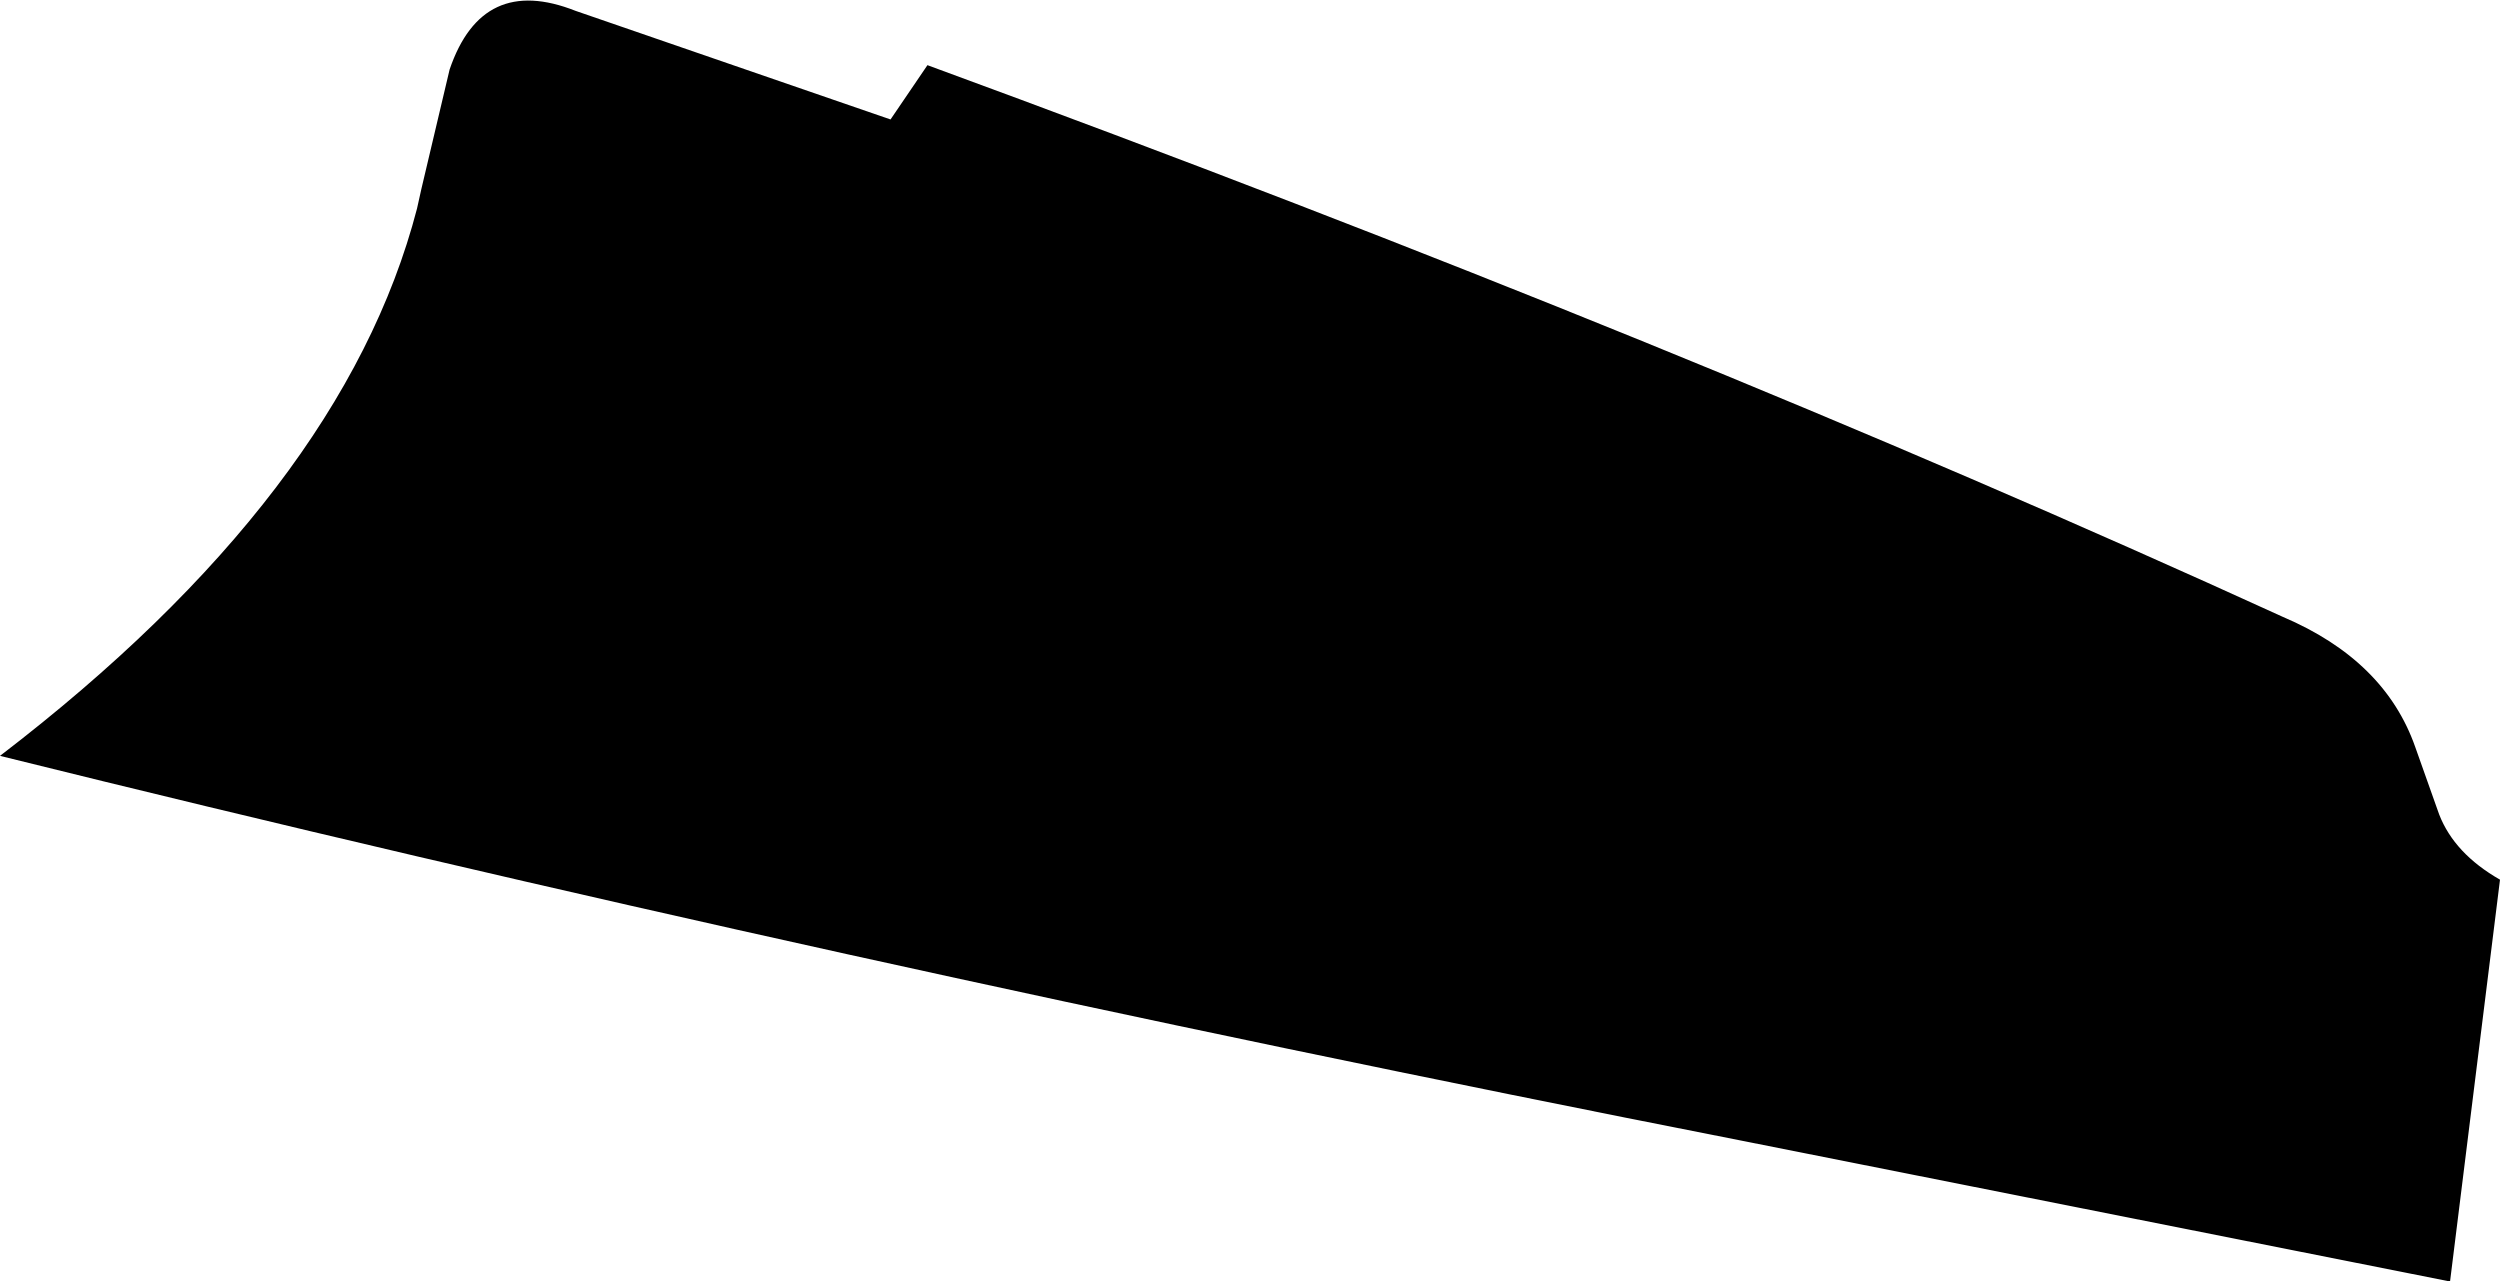 <?xml version="1.0" encoding="UTF-8" standalone="no"?>
<svg xmlns:xlink="http://www.w3.org/1999/xlink" height="29.5px" width="57.55px" xmlns="http://www.w3.org/2000/svg">
  <g transform="matrix(1.0, 0.0, 0.0, 1.0, -88.75, -251.55)">
    <path d="M98.45 255.9 L99.1 253.15 Q99.85 250.95 102.0 251.8 L109.25 254.3 110.1 253.05 Q127.4 259.4 141.3 265.75 143.65 266.75 144.35 268.75 L144.9 270.3 Q145.25 271.2 146.3 271.8 L145.15 281.05 128.8 277.8 Q107.7 273.65 88.75 268.95 96.65 262.9 98.35 256.35 L98.45 255.9" fill="#000000" fill-rule="evenodd" stroke="none"/>
  </g>
</svg>

